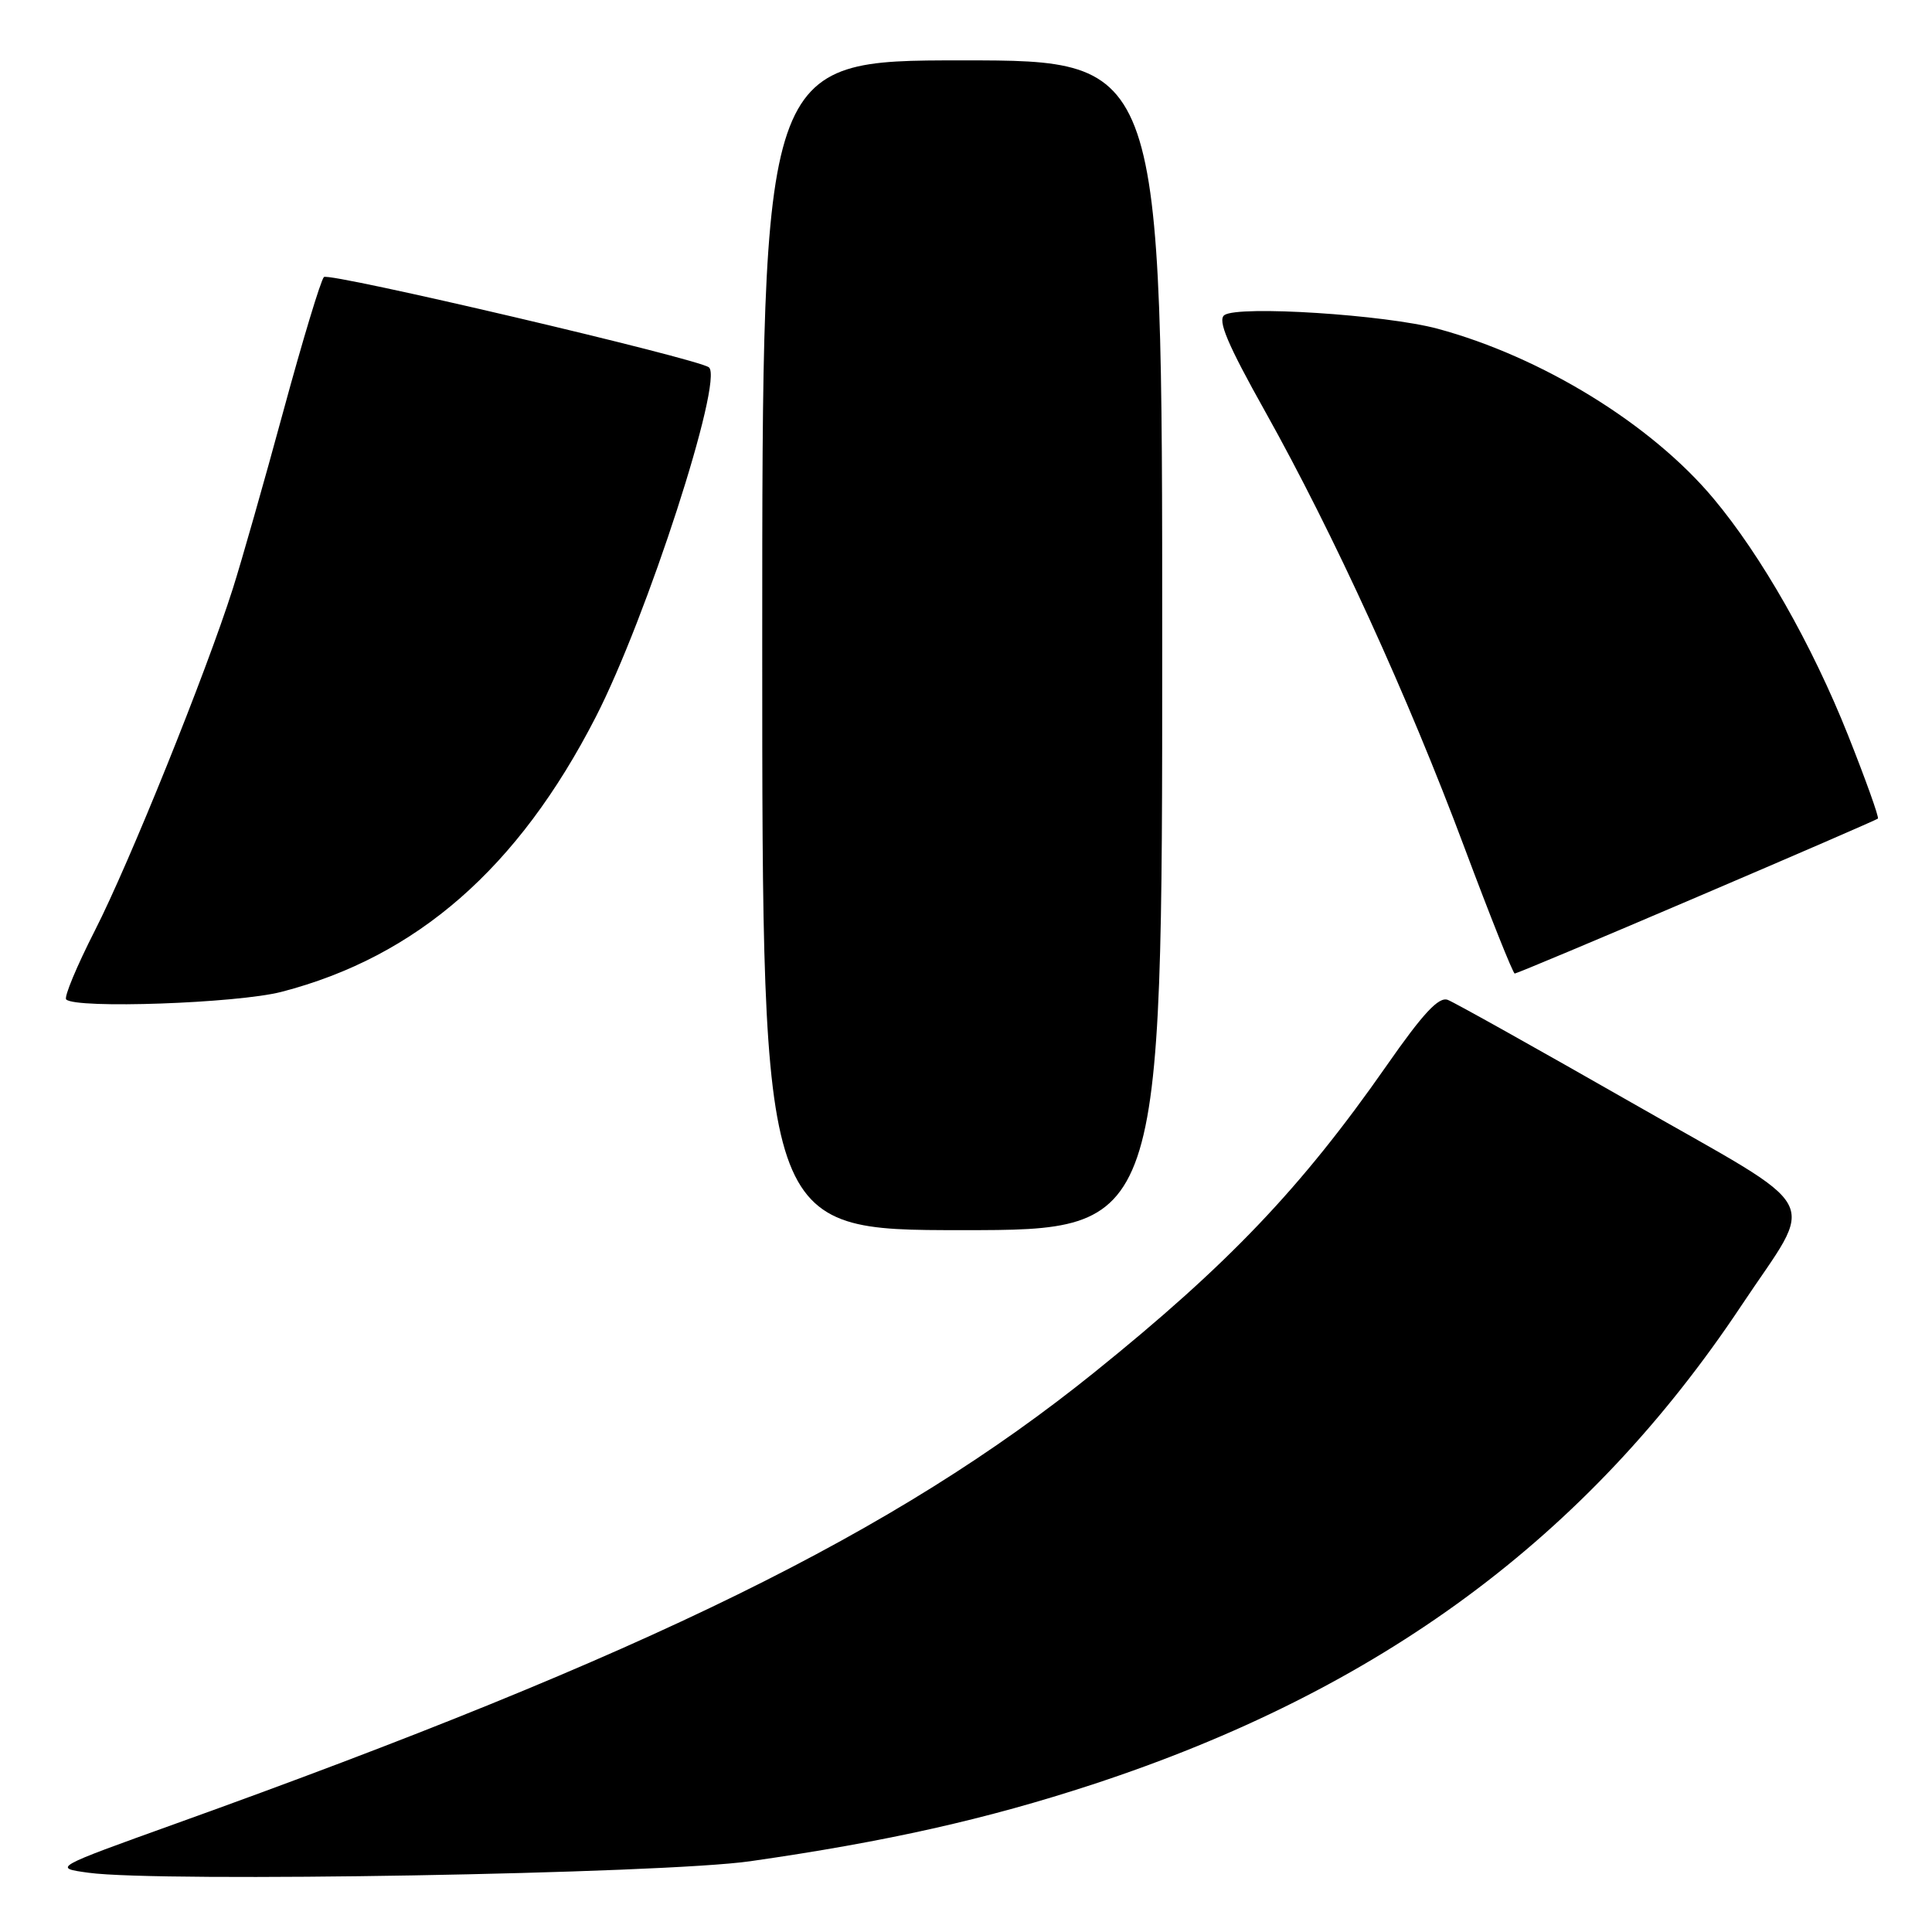 <?xml version="1.0" encoding="UTF-8" standalone="no"?>
<!DOCTYPE svg PUBLIC "-//W3C//DTD SVG 1.1//EN" "http://www.w3.org/Graphics/SVG/1.1/DTD/svg11.dtd" >
<svg xmlns="http://www.w3.org/2000/svg" xmlns:xlink="http://www.w3.org/1999/xlink" version="1.1" viewBox="0 0 256 256">
 <g >
 <path fill="currentColor"
d=" M 99.43 246.62 C 117.44 244.04 130.75 241.05 144.80 236.44 C 182.89 223.95 210.32 203.70 230.74 173.00 C 240.66 158.08 242.23 161.00 216.22 146.12 C 203.70 138.97 192.73 132.83 191.84 132.49 C 190.65 132.03 188.57 134.26 183.74 141.19 C 172.42 157.41 162.75 167.55 145.00 181.85 C 118.60 203.11 85.98 219.13 23.24 241.66 C 6.99 247.50 6.99 247.50 11.74 248.15 C 21.23 249.45 87.85 248.29 99.43 246.62 Z  M 154.00 85.50 C 154.00 8.00 154.00 8.00 127.50 8.00 C 101.00 8.00 101.00 8.00 101.00 85.50 C 101.00 163.00 101.00 163.00 127.50 163.00 C 154.00 163.00 154.00 163.00 154.00 85.50 Z  M 37.28 131.43 C 55.23 126.78 68.66 115.04 78.93 95.03 C 85.70 81.86 95.90 50.34 93.94 48.68 C 92.61 47.55 43.56 36.04 42.92 36.71 C 42.50 37.14 40.08 45.15 37.54 54.50 C 35.00 63.85 31.99 74.42 30.85 78.00 C 27.30 89.17 17.13 114.37 12.57 123.31 C 10.17 128.02 8.46 132.12 8.77 132.43 C 10.03 133.70 31.44 132.94 37.28 131.43 Z  M 224.82 118.88 C 237.84 113.32 248.65 108.63 248.83 108.47 C 249.01 108.31 247.22 103.32 244.86 97.38 C 240.10 85.43 233.39 73.63 227.04 66.05 C 218.81 56.21 204.30 47.29 190.50 43.56 C 183.59 41.70 164.11 40.45 162.24 41.75 C 161.30 42.41 162.64 45.60 167.66 54.56 C 176.75 70.82 186.56 92.27 194.04 112.29 C 197.48 121.48 200.48 129.00 200.71 129.00 C 200.95 129.00 211.80 124.45 224.82 118.88 Z "/>
</g>
</svg>
